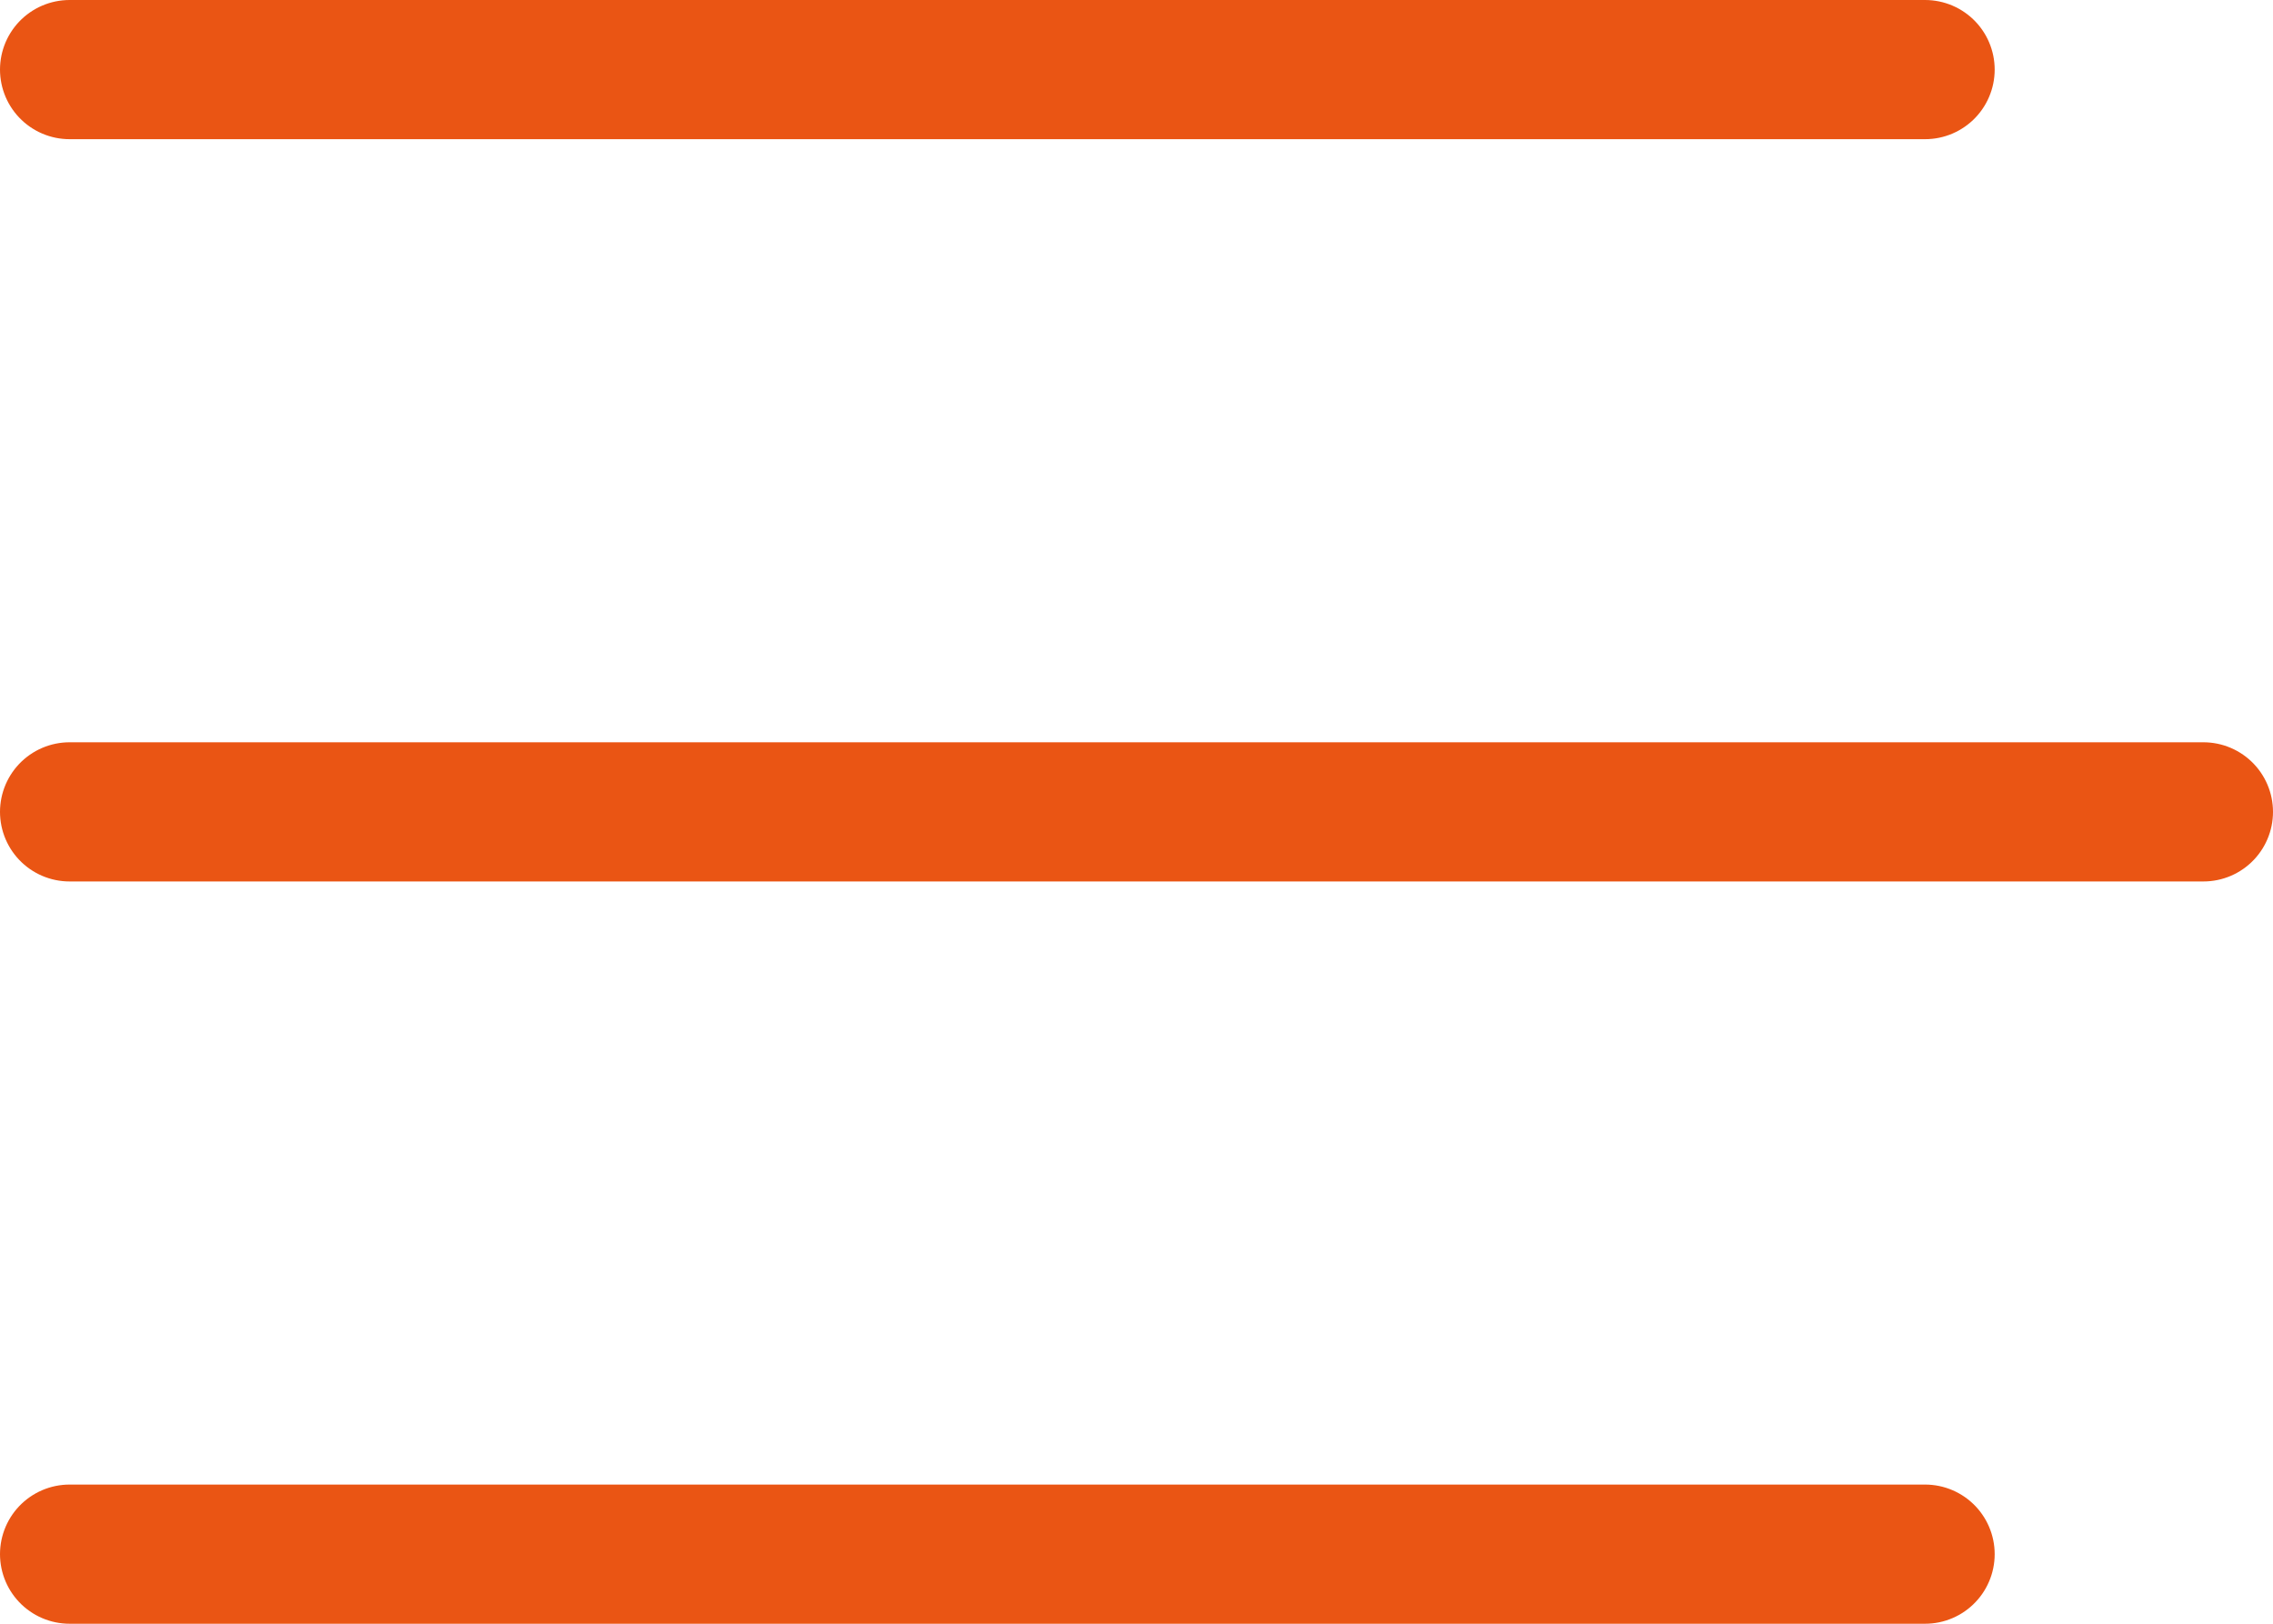 <svg xmlns="http://www.w3.org/2000/svg" width="24.5" height="17.5" viewBox="0 0 24.5 17.5">
  <g id="그룹_785" data-name="그룹 785" transform="translate(0.75 0.75)">
    <line id="선_215" data-name="선 215" x2="20" fill="none" stroke="#ea5514" stroke-linecap="round" stroke-width="1.5"/>
    <line id="선_216" data-name="선 216" x2="23" transform="translate(0 8)" fill="none" stroke="#ea5514" stroke-linecap="round" stroke-width="1.5"/>
    <line id="선_217" data-name="선 217" x2="20" transform="translate(0 16)" fill="none" stroke="#ea5514" stroke-linecap="round" stroke-width="1.5"/>
  </g>
</svg>
